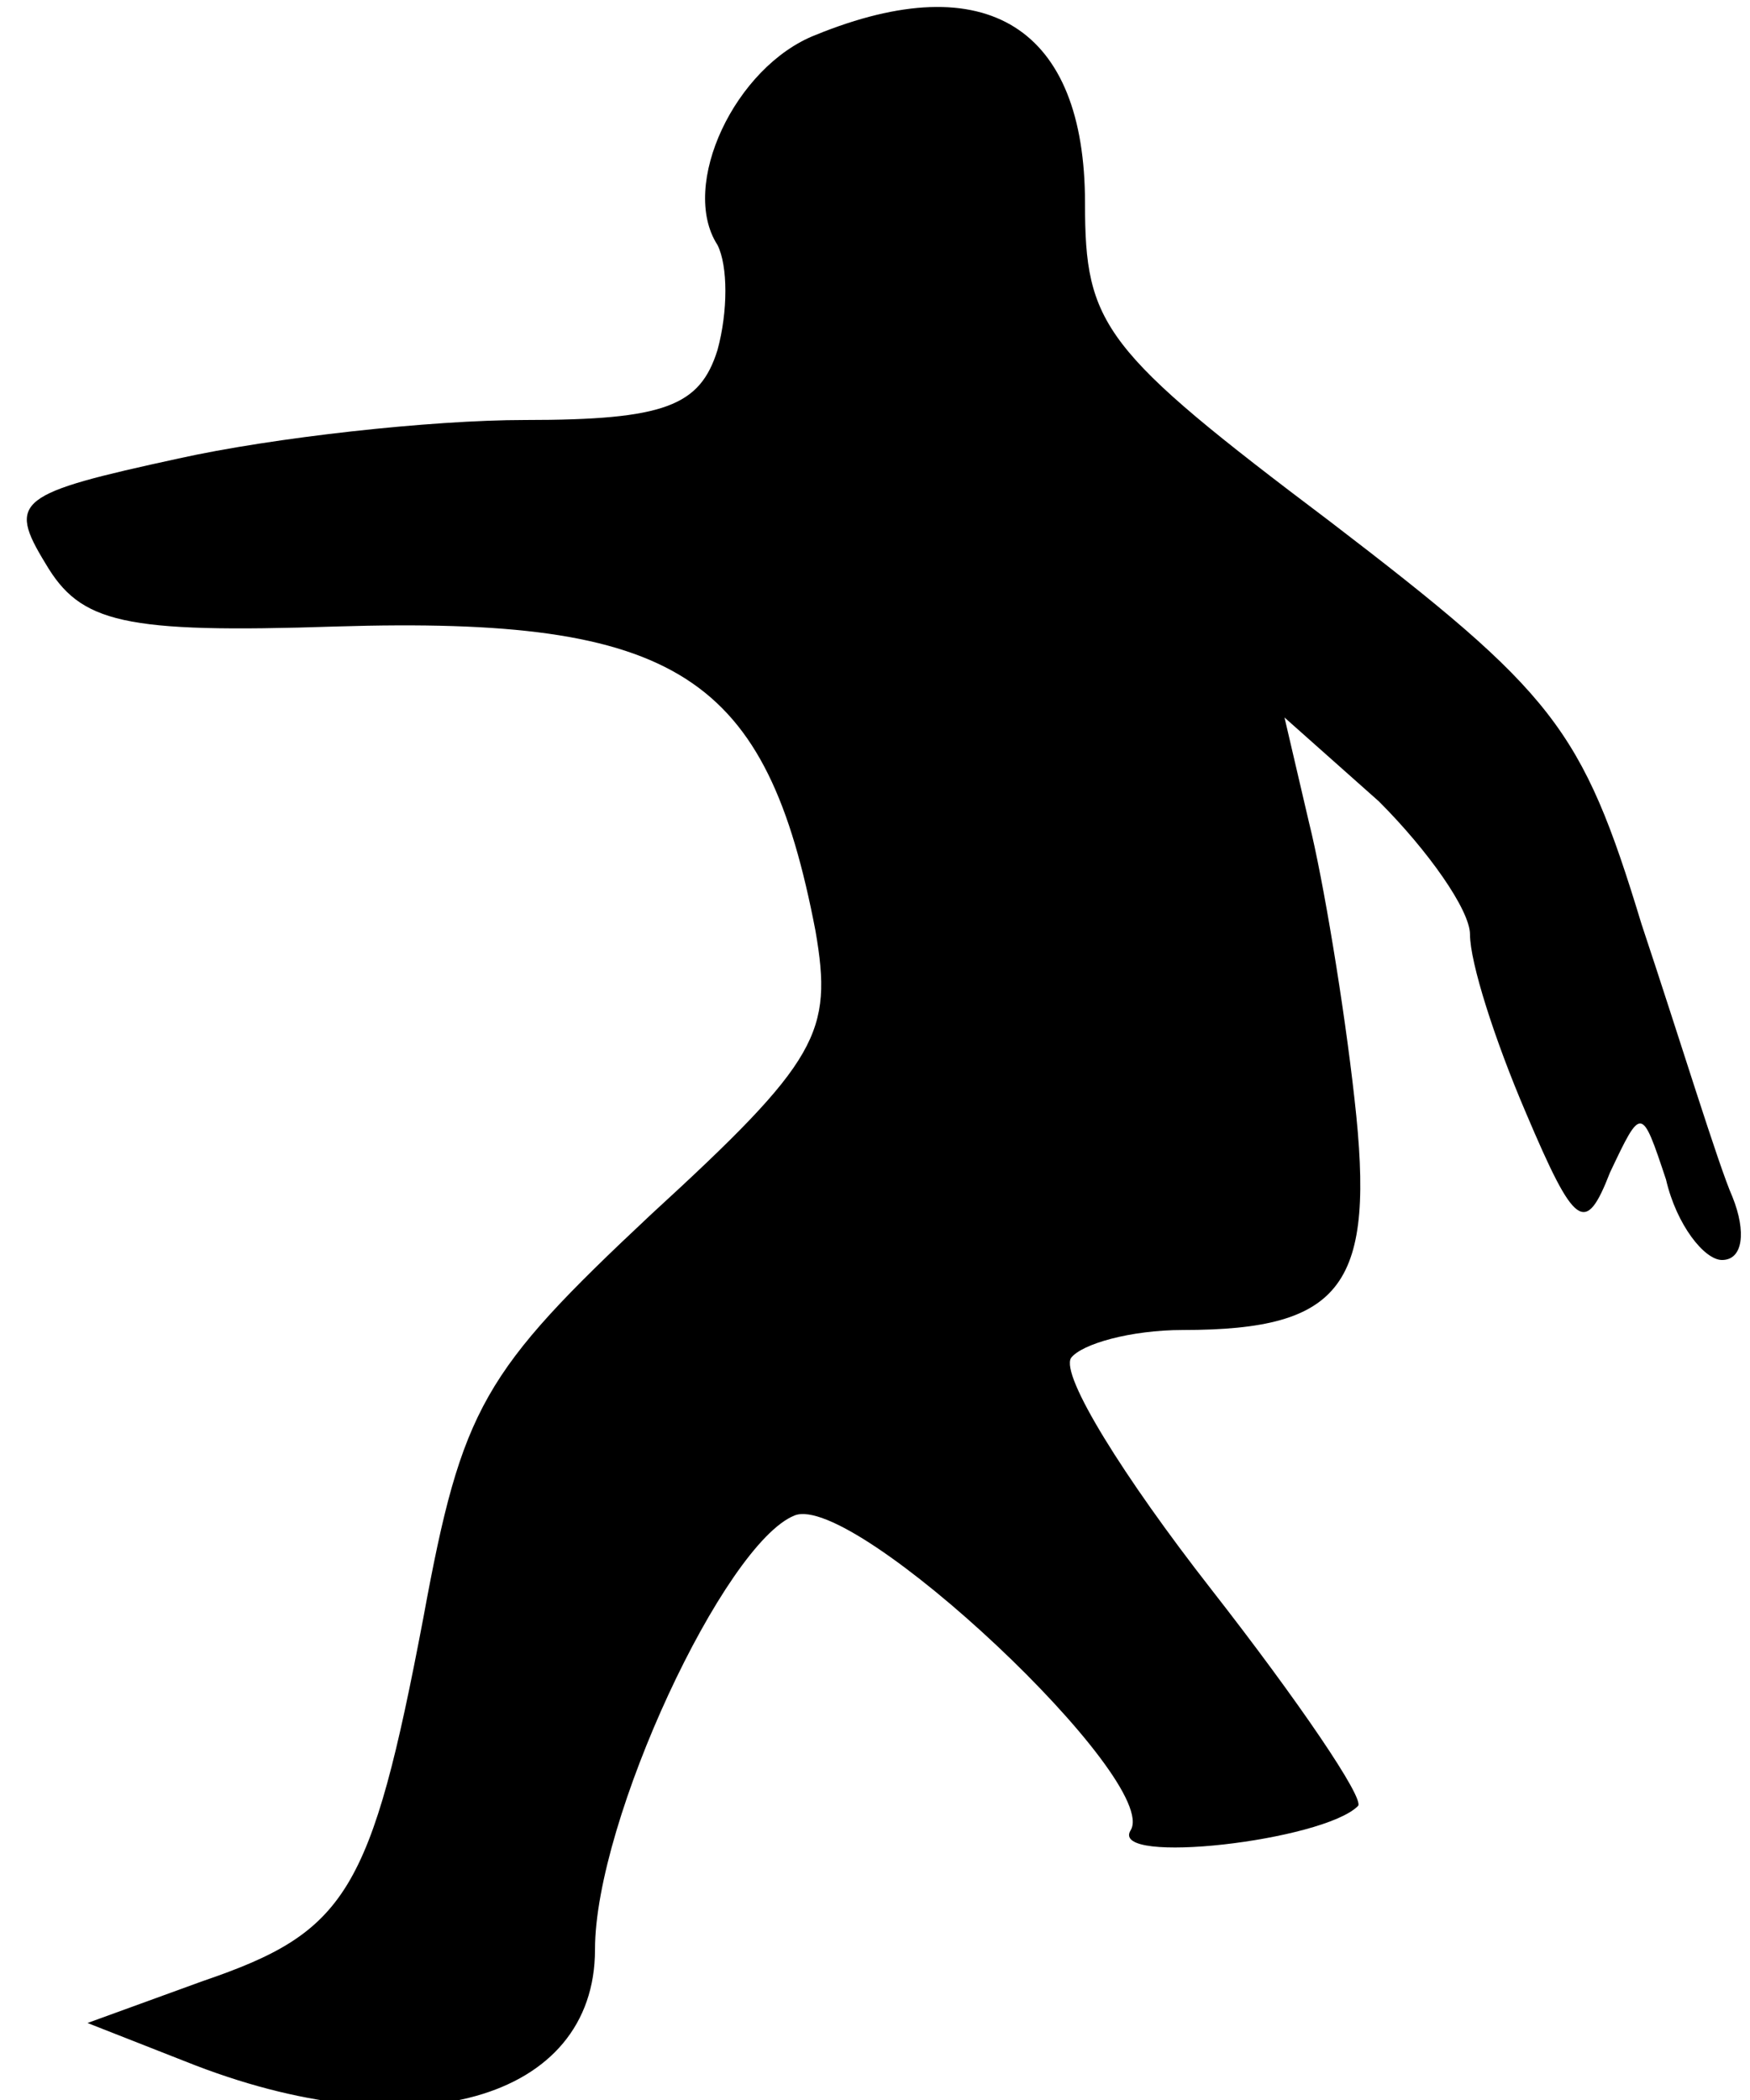 <?xml version="1.0" standalone="no"?>
<!DOCTYPE svg PUBLIC "-//W3C//DTD SVG 20010904//EN"
 "http://www.w3.org/TR/2001/REC-SVG-20010904/DTD/svg10.dtd">
<svg version="1.0" xmlns="http://www.w3.org/2000/svg"
 width="50pt" height="60pt" viewBox="0 0 50 60"
 preserveAspectRatio="xMidYMid meet">
<g transform="translate(0,60) scale(0.1,-0.1)"
fill="#000000" stroke="none">
<path fill="#000000" stroke="none" d="M233 590 c-23 -9 -39 -43 -28 -60 3 -6
3 -19 0 -30 -5 -16 -15 -20 -55 -20 -27 0 -72 -5 -99 -11 -46 -10 -49 -12 -38
-30 10 -17 22 -20 83 -18 98 3 123 -14 137 -87 5 -29 1 -37 -47 -81 -48 -45
-54 -55 -65 -115 -15 -79 -22 -90 -63 -104 l-33 -12 28 -11 c65 -26 117 -11
117 32 0 37 37 116 57 124 17 7 105 -76 96 -90 -6 -10 55 -3 65 7 2 2 -17 30
-42 62 -25 32 -43 61 -40 66 3 4 17 8 32 8 46 0 55 13 49 66 -3 27 -9 63 -13
79 l-7 30 27 -24 c14 -14 26 -31 26 -38 0 -8 7 -30 16 -51 14 -33 17 -35 24
-17 9 19 9 19 16 -2 3 -13 11 -23 16 -23 6 0 7 8 3 18 -4 9 -15 45 -26 78 -17
56 -25 66 -89 115 -65 49 -70 56 -70 91 0 50 -28 68 -77 48z"/>
</g>
</svg>
